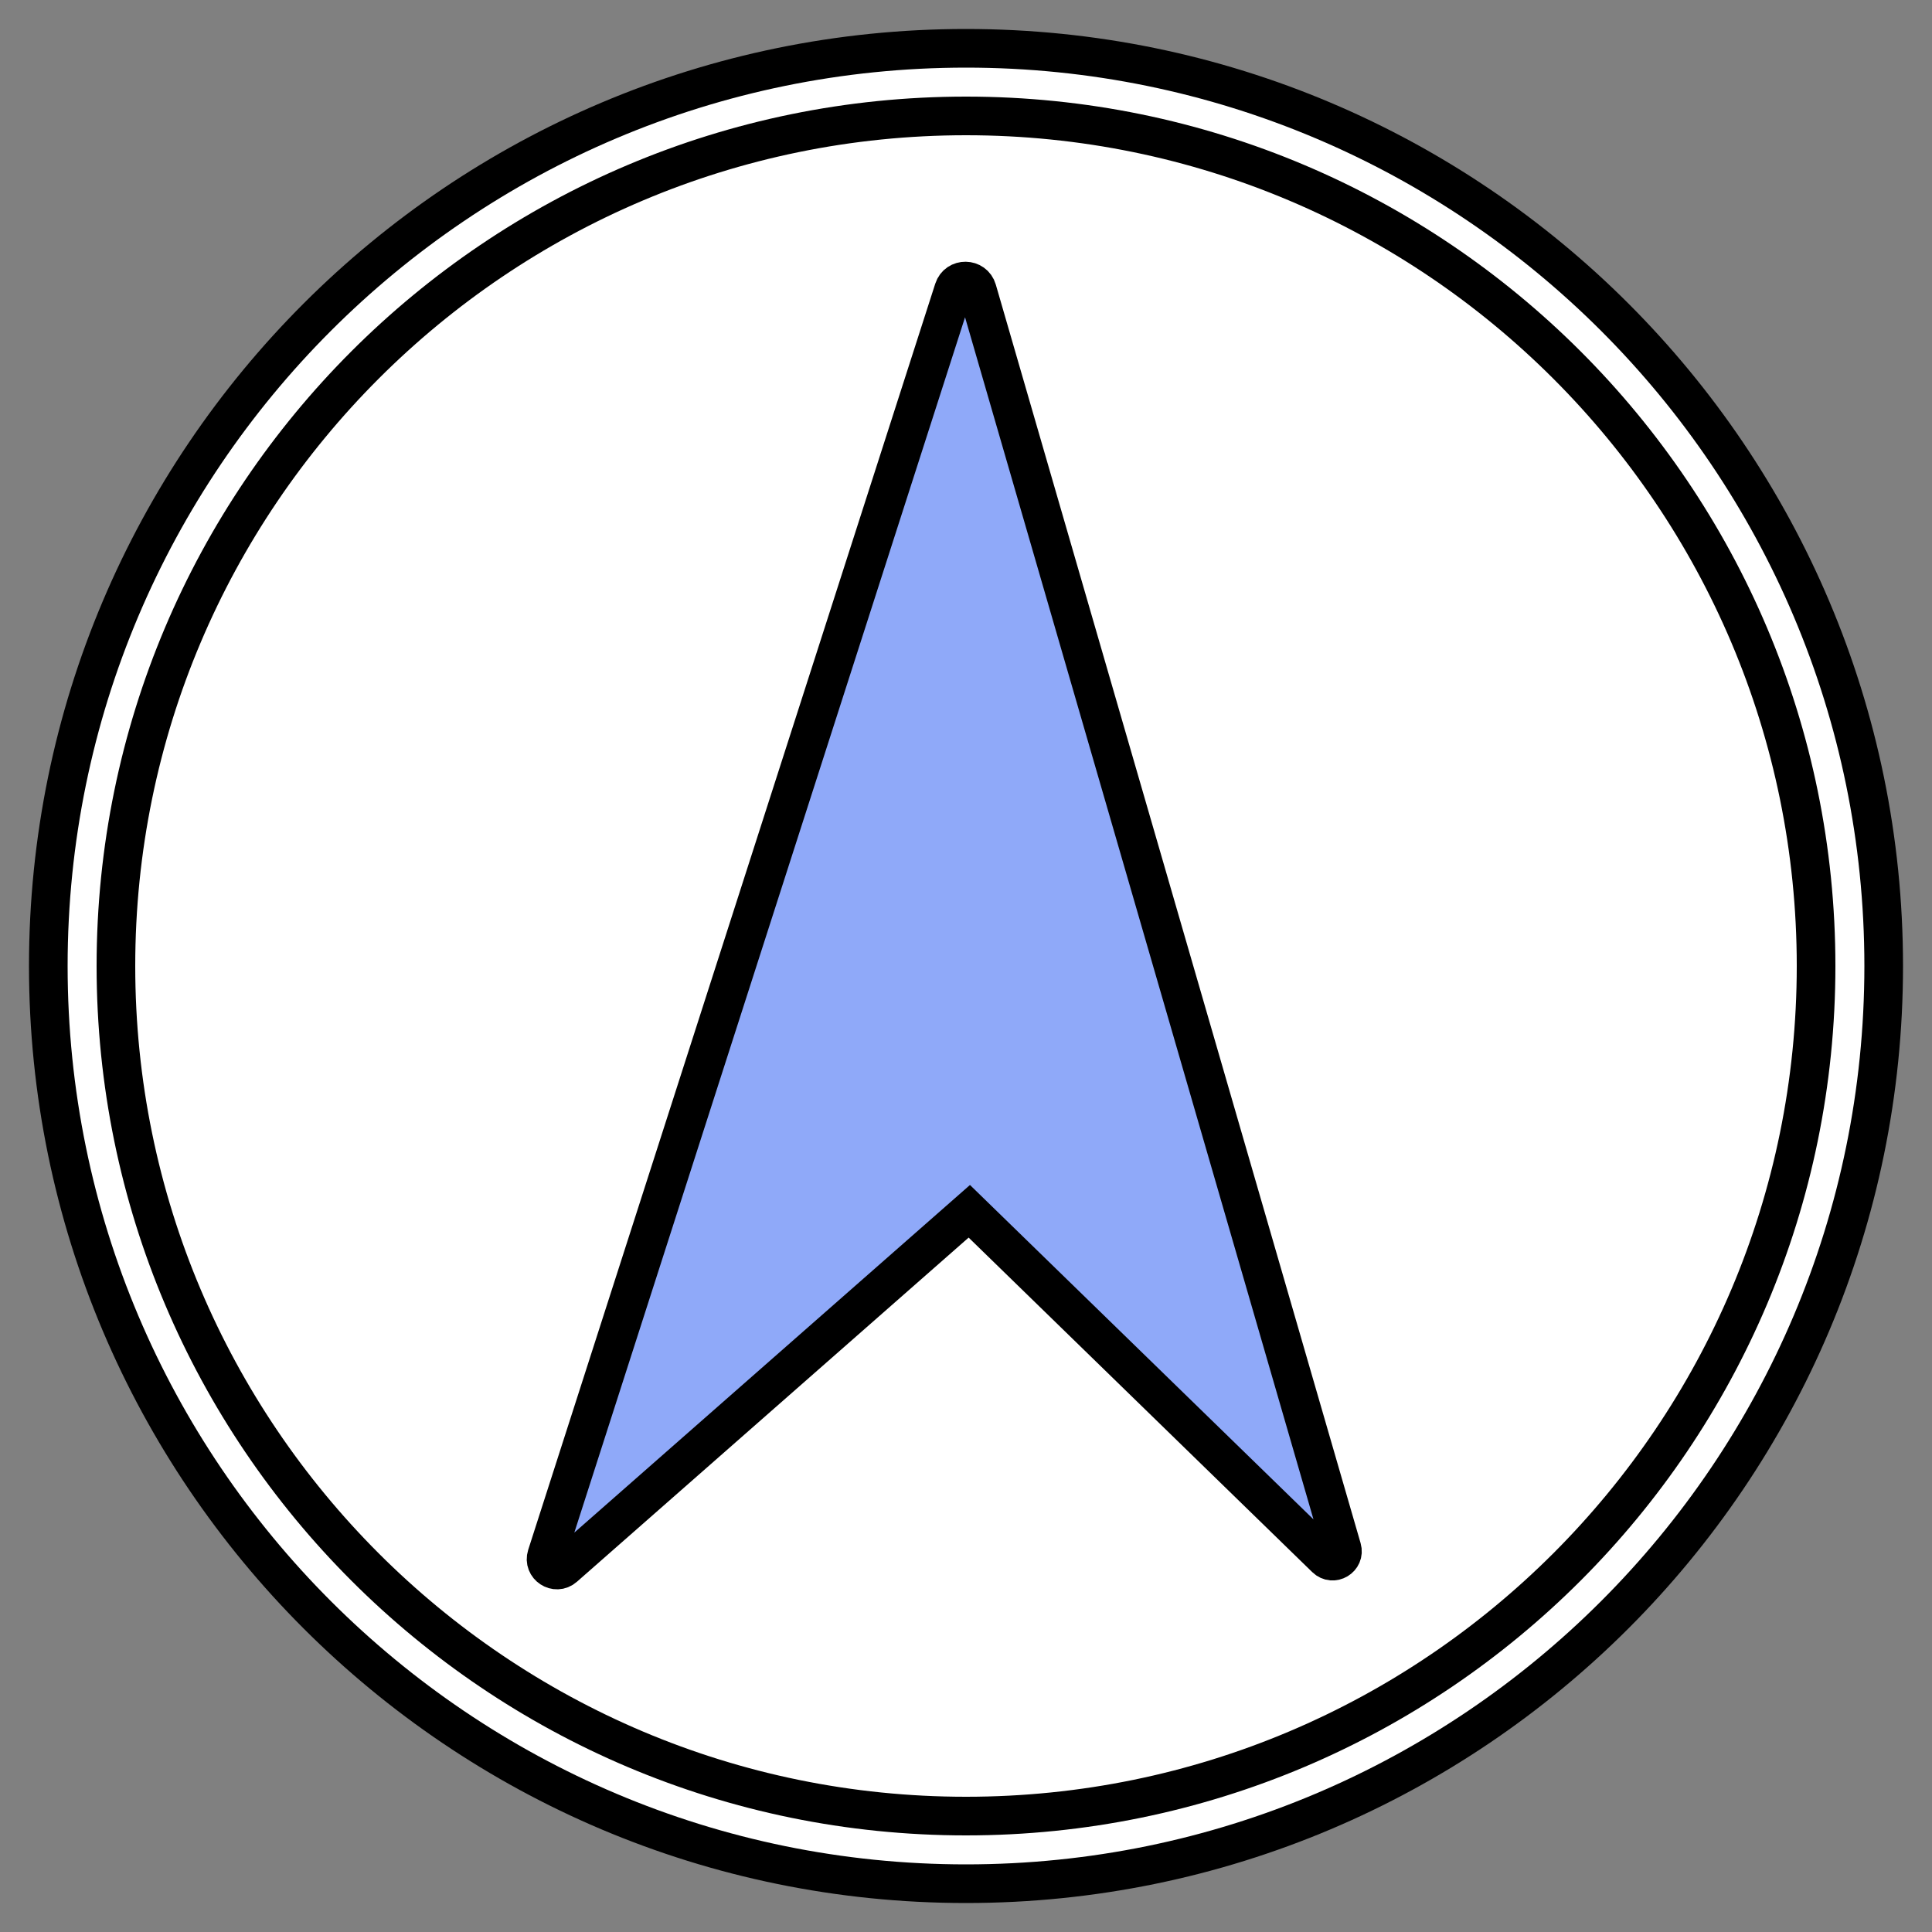 <?xml version="1.0" encoding="UTF-8" standalone="no"?>
<!DOCTYPE svg PUBLIC "-//W3C//DTD SVG 1.1//EN" "http://www.w3.org/Graphics/SVG/1.1/DTD/svg11.dtd">
<svg version="1.1" xmlns="http://www.w3.org/2000/svg" xmlns:xlink="http://www.w3.org/1999/xlink" preserveAspectRatio="xMidYMid meet" viewBox="0 0 1000 1000" width="1000" height="1000"><rect x="0" y="0" width="1000" height="1000" fill="#808080" stroke="none"/><defs><path d="M975 500C975 762.16 762.16 975 500 975C237.84 975 25 762.16 25 500C25 237.84 237.84 25 500 25C762.16 25 975 237.84 975 500Z" id="cdXrY5X1X"></path><path d="M940 500C940 742.84 742.84 940 500 940C257.15 940 60 742.84 60 500C60 257.16 257.15 60 500 60C742.84 60 940 257.16 940 500Z" id="bD9lYwiKH"></path><path d="M501.71 626.96C600.11 722.75 661.61 782.63 686.21 806.57C689.95 810.22 696.09 806.53 694.64 801.51C655.71 667.21 544.66 284.06 505.82 150.08C504.07 144.03 495.53 143.9 493.6 149.91C450.22 284.86 326.34 670.19 282.92 805.23C281.17 810.69 287.72 814.99 292.02 811.2C319.98 786.64 389.88 725.22 501.71 626.96Z" id="aDTIkogy"></path></defs><g><g><g><use xlink:href="#cdXrY5X1X" opacity="1" fill="#ffffff" fill-opacity="1"></use><g><use xlink:href="#cdXrY5X1X" opacity="1" fill-opacity="0" stroke="#000000" stroke-width="20" stroke-opacity="1"></use></g></g><g><g><use xlink:href="#bD9lYwiKH" opacity="1" fill-opacity="0" stroke="#000000" stroke-width="20" stroke-opacity="1"></use></g></g><g><use xlink:href="#aDTIkogy" opacity="1" fill="#8fa9f9" fill-opacity="1"></use><g><use xlink:href="#aDTIkogy" opacity="1" fill-opacity="0" stroke="#000000" stroke-width="20" stroke-opacity="1"></use></g></g></g></g></svg>